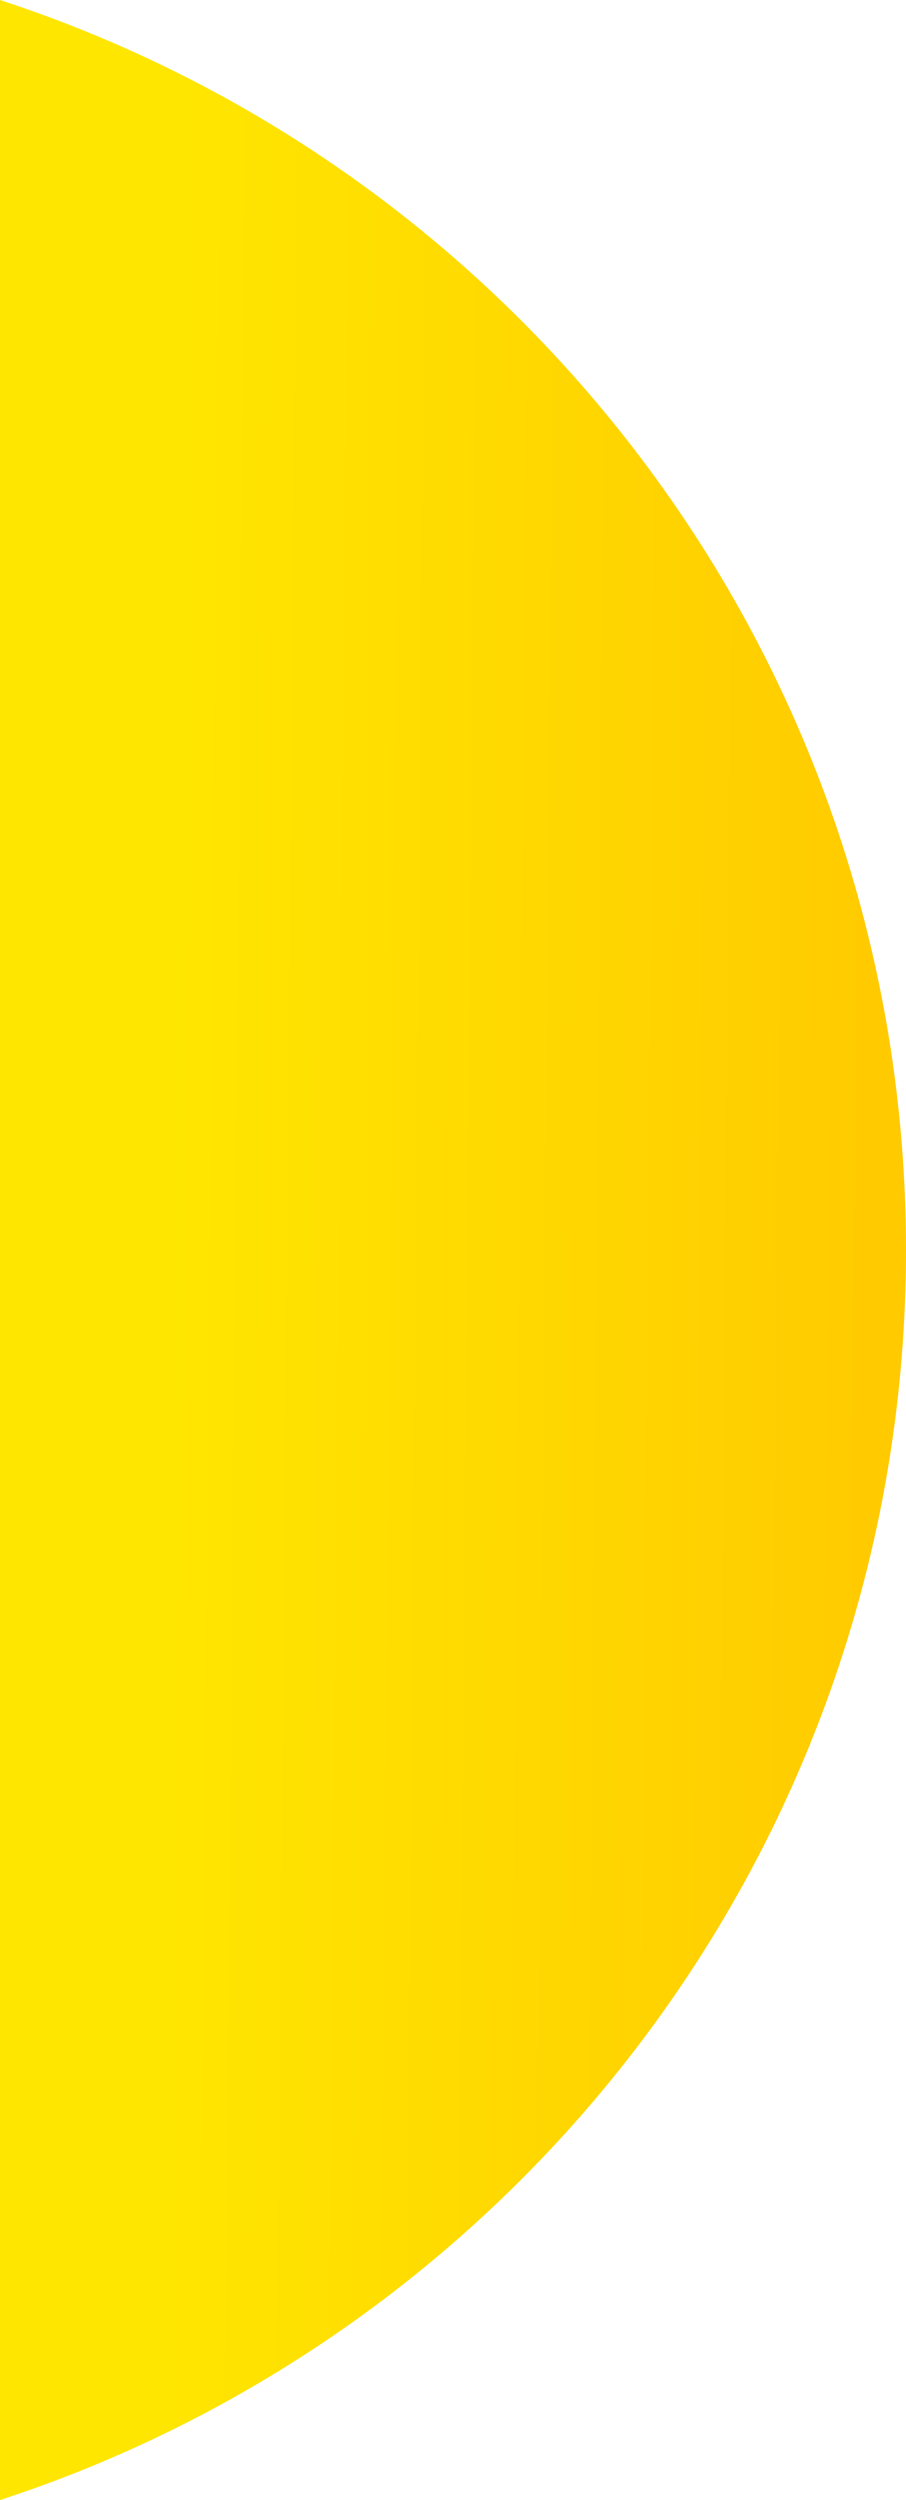 <svg xmlns="http://www.w3.org/2000/svg" xmlns:xlink="http://www.w3.org/1999/xlink" width="986" height="2719.463" viewBox="0 0 986 2719.463">
  <defs>
    <linearGradient id="linear-gradient" x1="0.808" y1="0.537" x2="-0.151" y2="0.515" gradientUnits="objectBoundingBox">
      <stop offset="0" stop-color="#ffe600"/>
      <stop offset="1" stop-color="#ffc400"/>
    </linearGradient>
  </defs>
  <path id="Intersection_5" data-name="Intersection 5" d="M0,1359.732c0,634.793,413.564,1172.96,986,1359.732V0C413.564,186.771,0,724.939,0,1359.732Z" transform="translate(986 2719.463) rotate(180)" fill="url(#linear-gradient)"/>
</svg>

